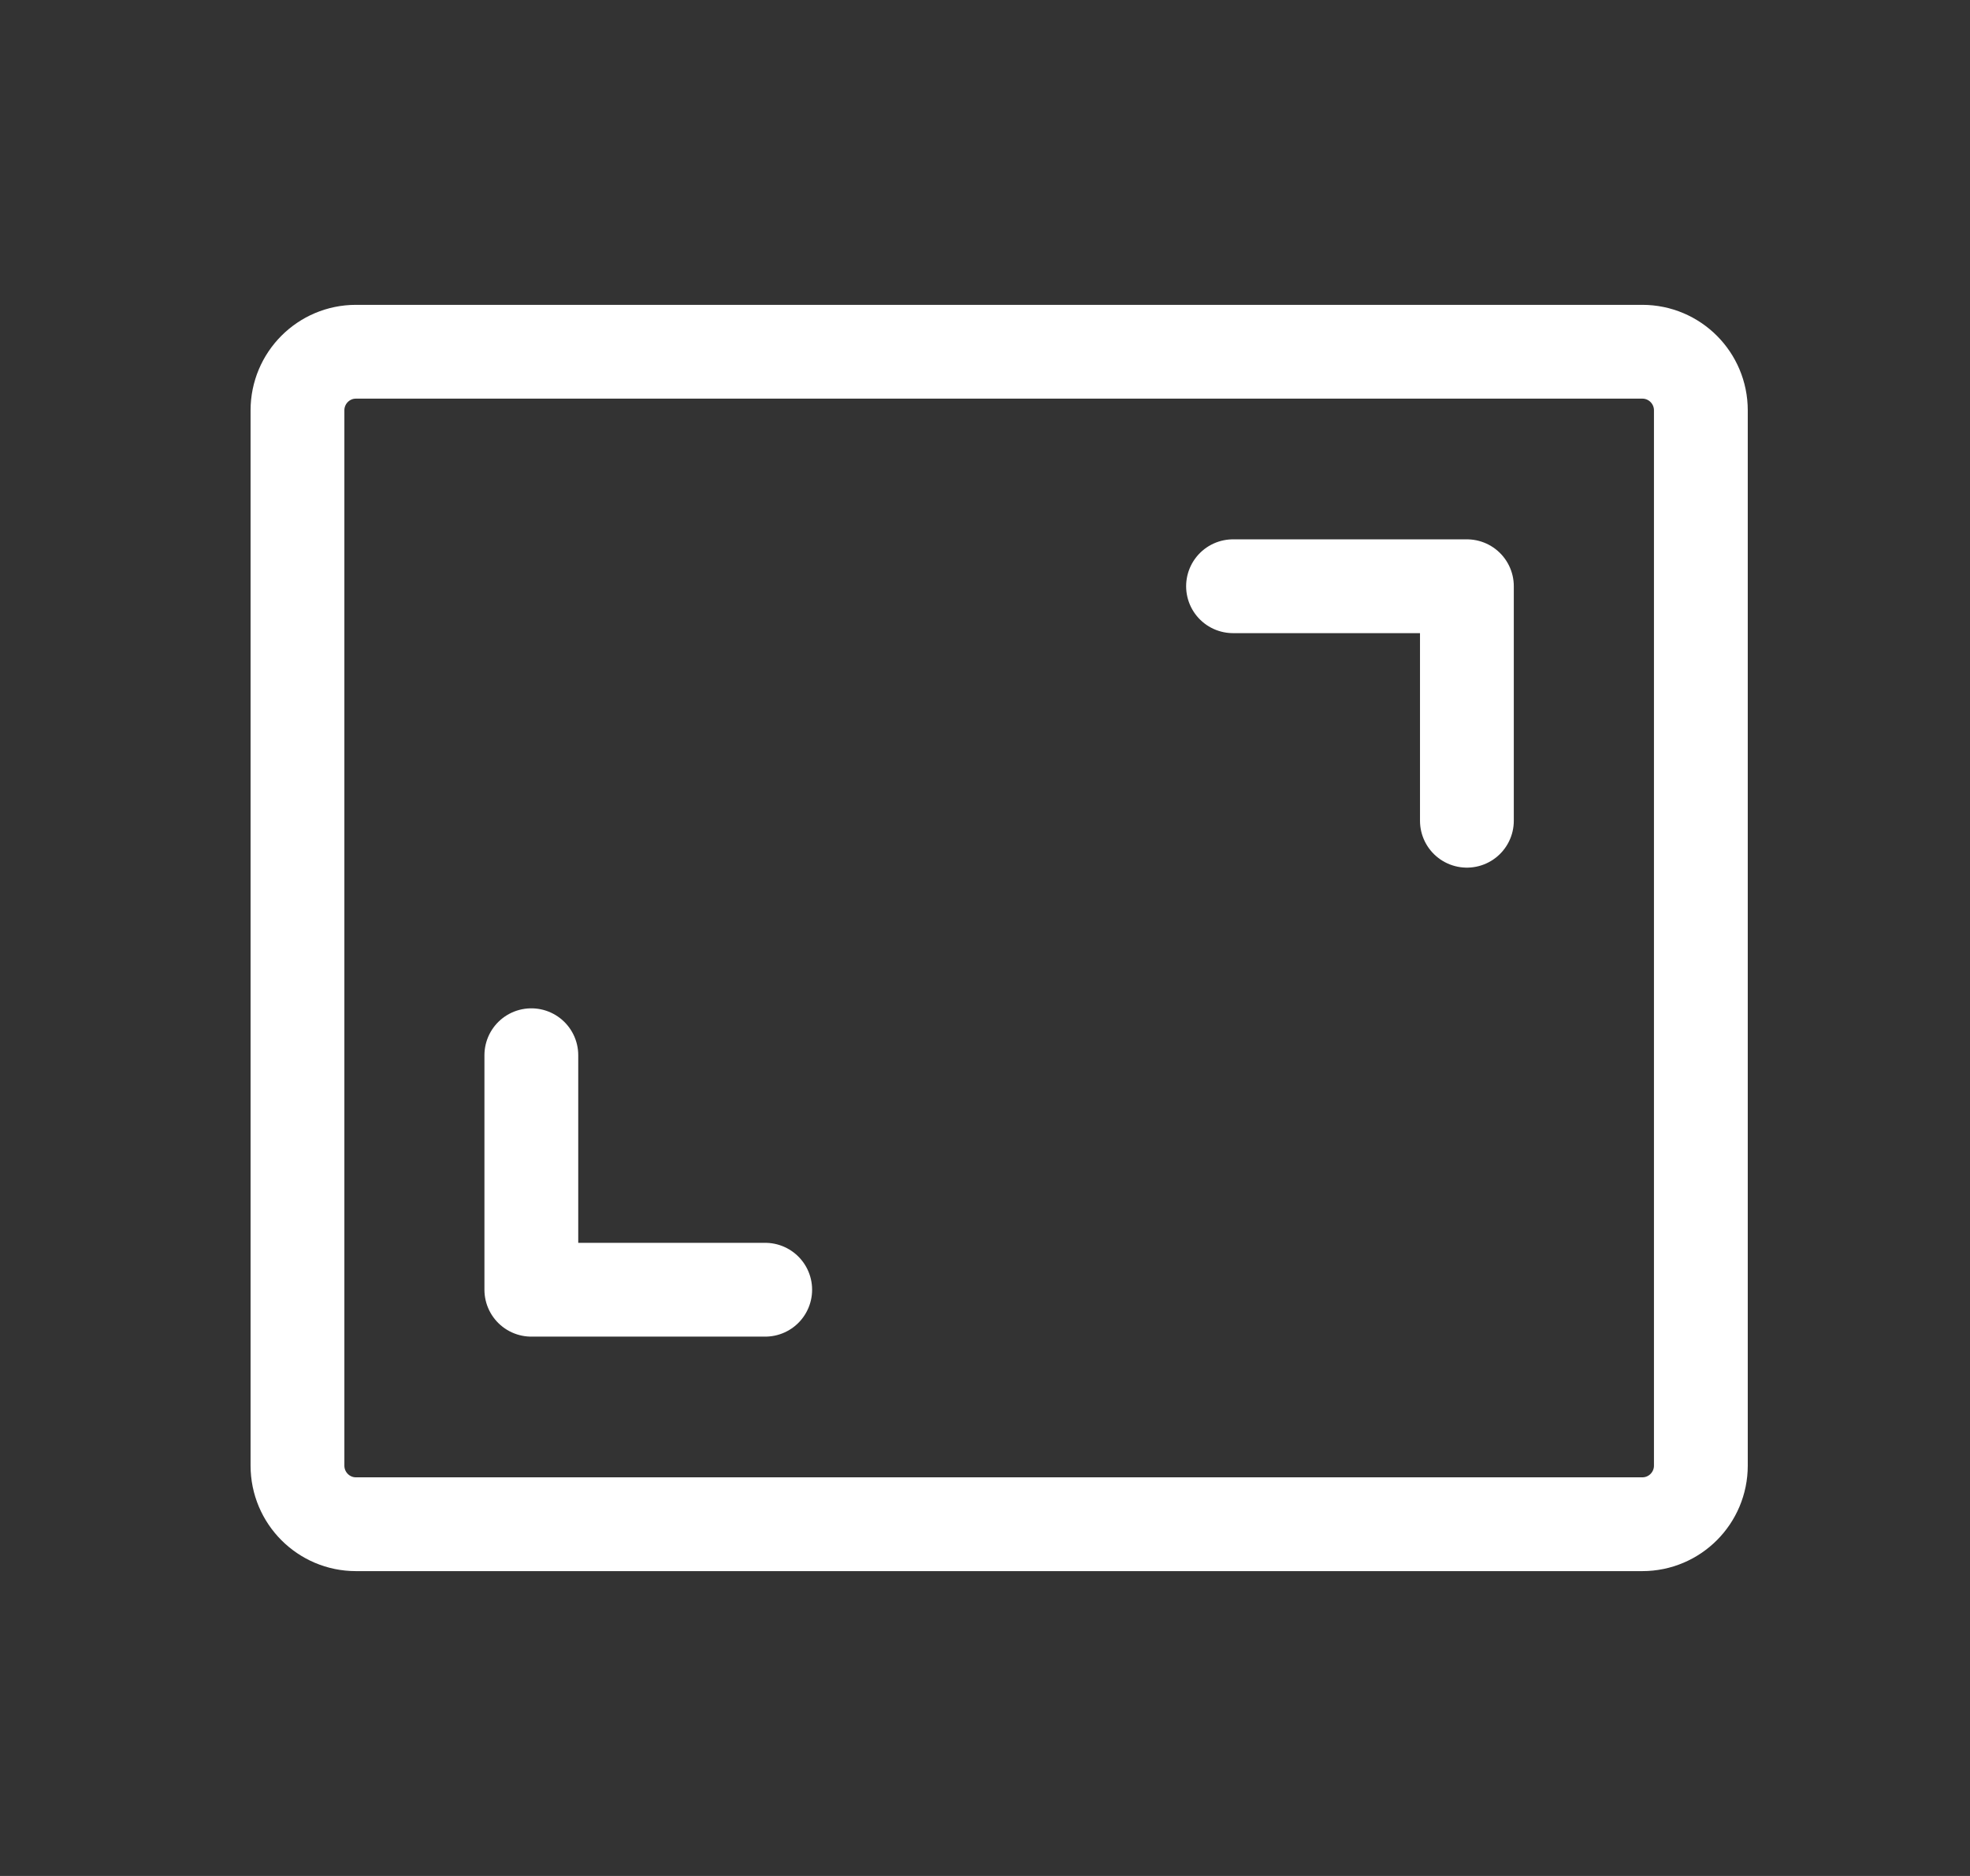 <svg width="21" height="20" viewBox="0 0 21 20" fill="none" xmlns="http://www.w3.org/2000/svg">
<rect x="0" y="0" width="21" height="20" fill="#333333" stroke="none"/>
<path d="M13.144 6.25H15.637V8.75" stroke="white" stroke-linecap="round" stroke-linejoin="round"/>
<path d="M8.157 13.75H5.664V11.25" stroke="white" stroke-linecap="round" stroke-linejoin="round"/>
<path d="M17.507 3.75H3.794C3.45 3.75 3.171 4.03 3.171 4.375V15.625C3.171 15.97 3.45 16.25 3.794 16.25H17.507C17.852 16.25 18.131 15.97 18.131 15.625V4.375C18.131 4.03 17.852 3.75 17.507 3.75Z" stroke="white" stroke-linecap="round" stroke-linejoin="round"/>
</svg>

